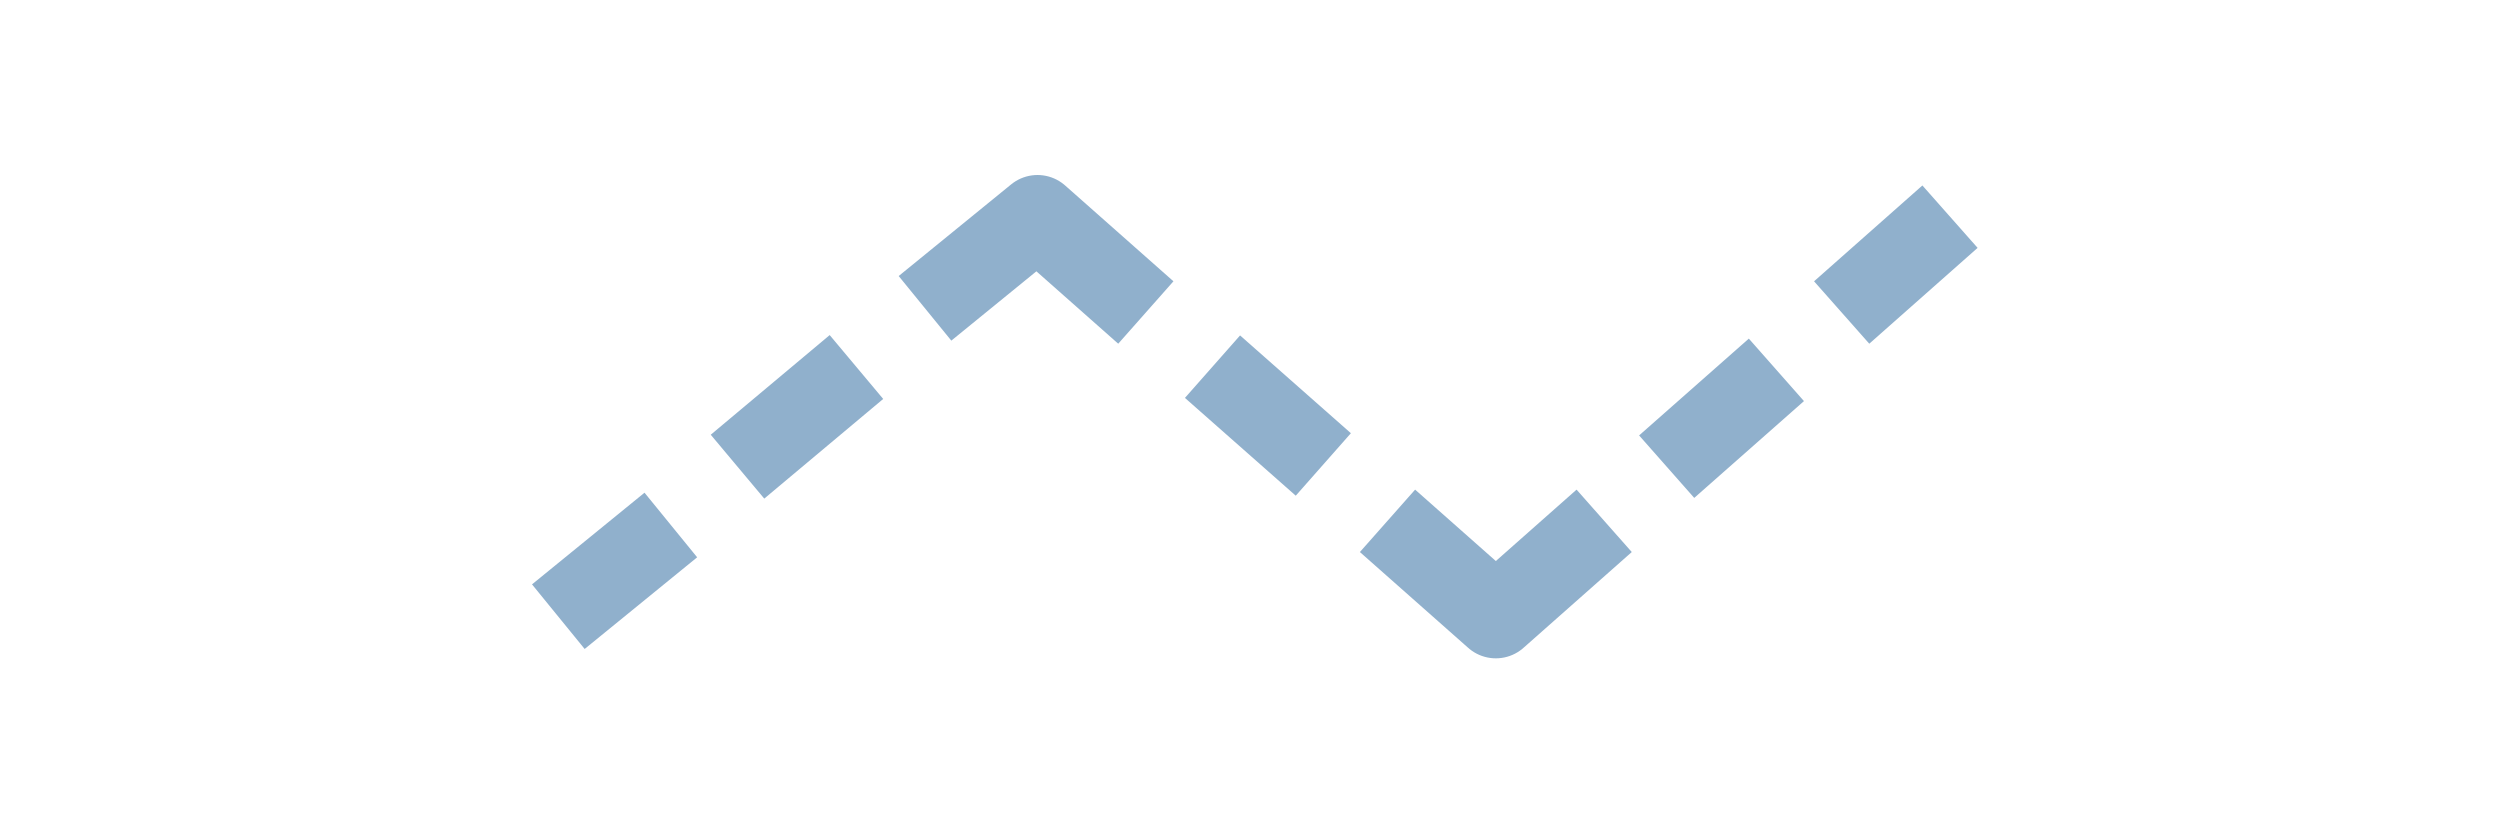 <?xml version="1.0" encoding="utf-8"?>
<!-- Generator: Adobe Illustrator 21.1.0, SVG Export Plug-In . SVG Version: 6.00 Build 0)  -->
<svg version="1.1" id="Layer_1" xmlns="http://www.w3.org/2000/svg" xmlns:xlink="http://www.w3.org/1999/xlink" x="0px" y="0px" width="60px" height="20px" 
	 viewBox="0 0 60 20" style="enable-background:new 0 0 60 20;" xml:space="preserve">
<style type="text/css">
	.st0{fill:none;stroke:#90B0CC;stroke-width:2;stroke-linejoin:round;}
	.st1{fill:none;stroke:#90B0CC;stroke-width:2;stroke-linejoin:round;stroke-dasharray:3.724,2.128;}
	.st2{fill:none;stroke:#90B0CC;stroke-width:2;stroke-linejoin:round;stroke-dasharray:3.547,2.027;}
	.st3{fill:none;stroke:#90B0CC;stroke-width:2;stroke-linejoin:round;stroke-dasharray:3.512,2.007;}
</style>
<g>
	<g>
		<line class="st0" x1="13.4" y1="14.8" x2="16.1" y2="12.6"/>
		<line class="st1" x1="17.7" y1="11.2" x2="21.4" y2="8.1"/>
		<polyline class="st0" points="22.2,7.4 24.9,5.2 27.5,7.5 		"/>
		<line class="st2" x1="29.1" y1="8.8" x2="32.5" y2="11.8"/>
		<polyline class="st0" points="33.3,12.5 35.9,14.8 38.5,12.5 		"/>
		<line class="st3" x1="40" y1="11.2" x2="43.4" y2="8.2"/>
		<line class="st0" x1="44.2" y1="7.5" x2="46.8" y2="5.2"/>
	</g>
</g>
</svg>
